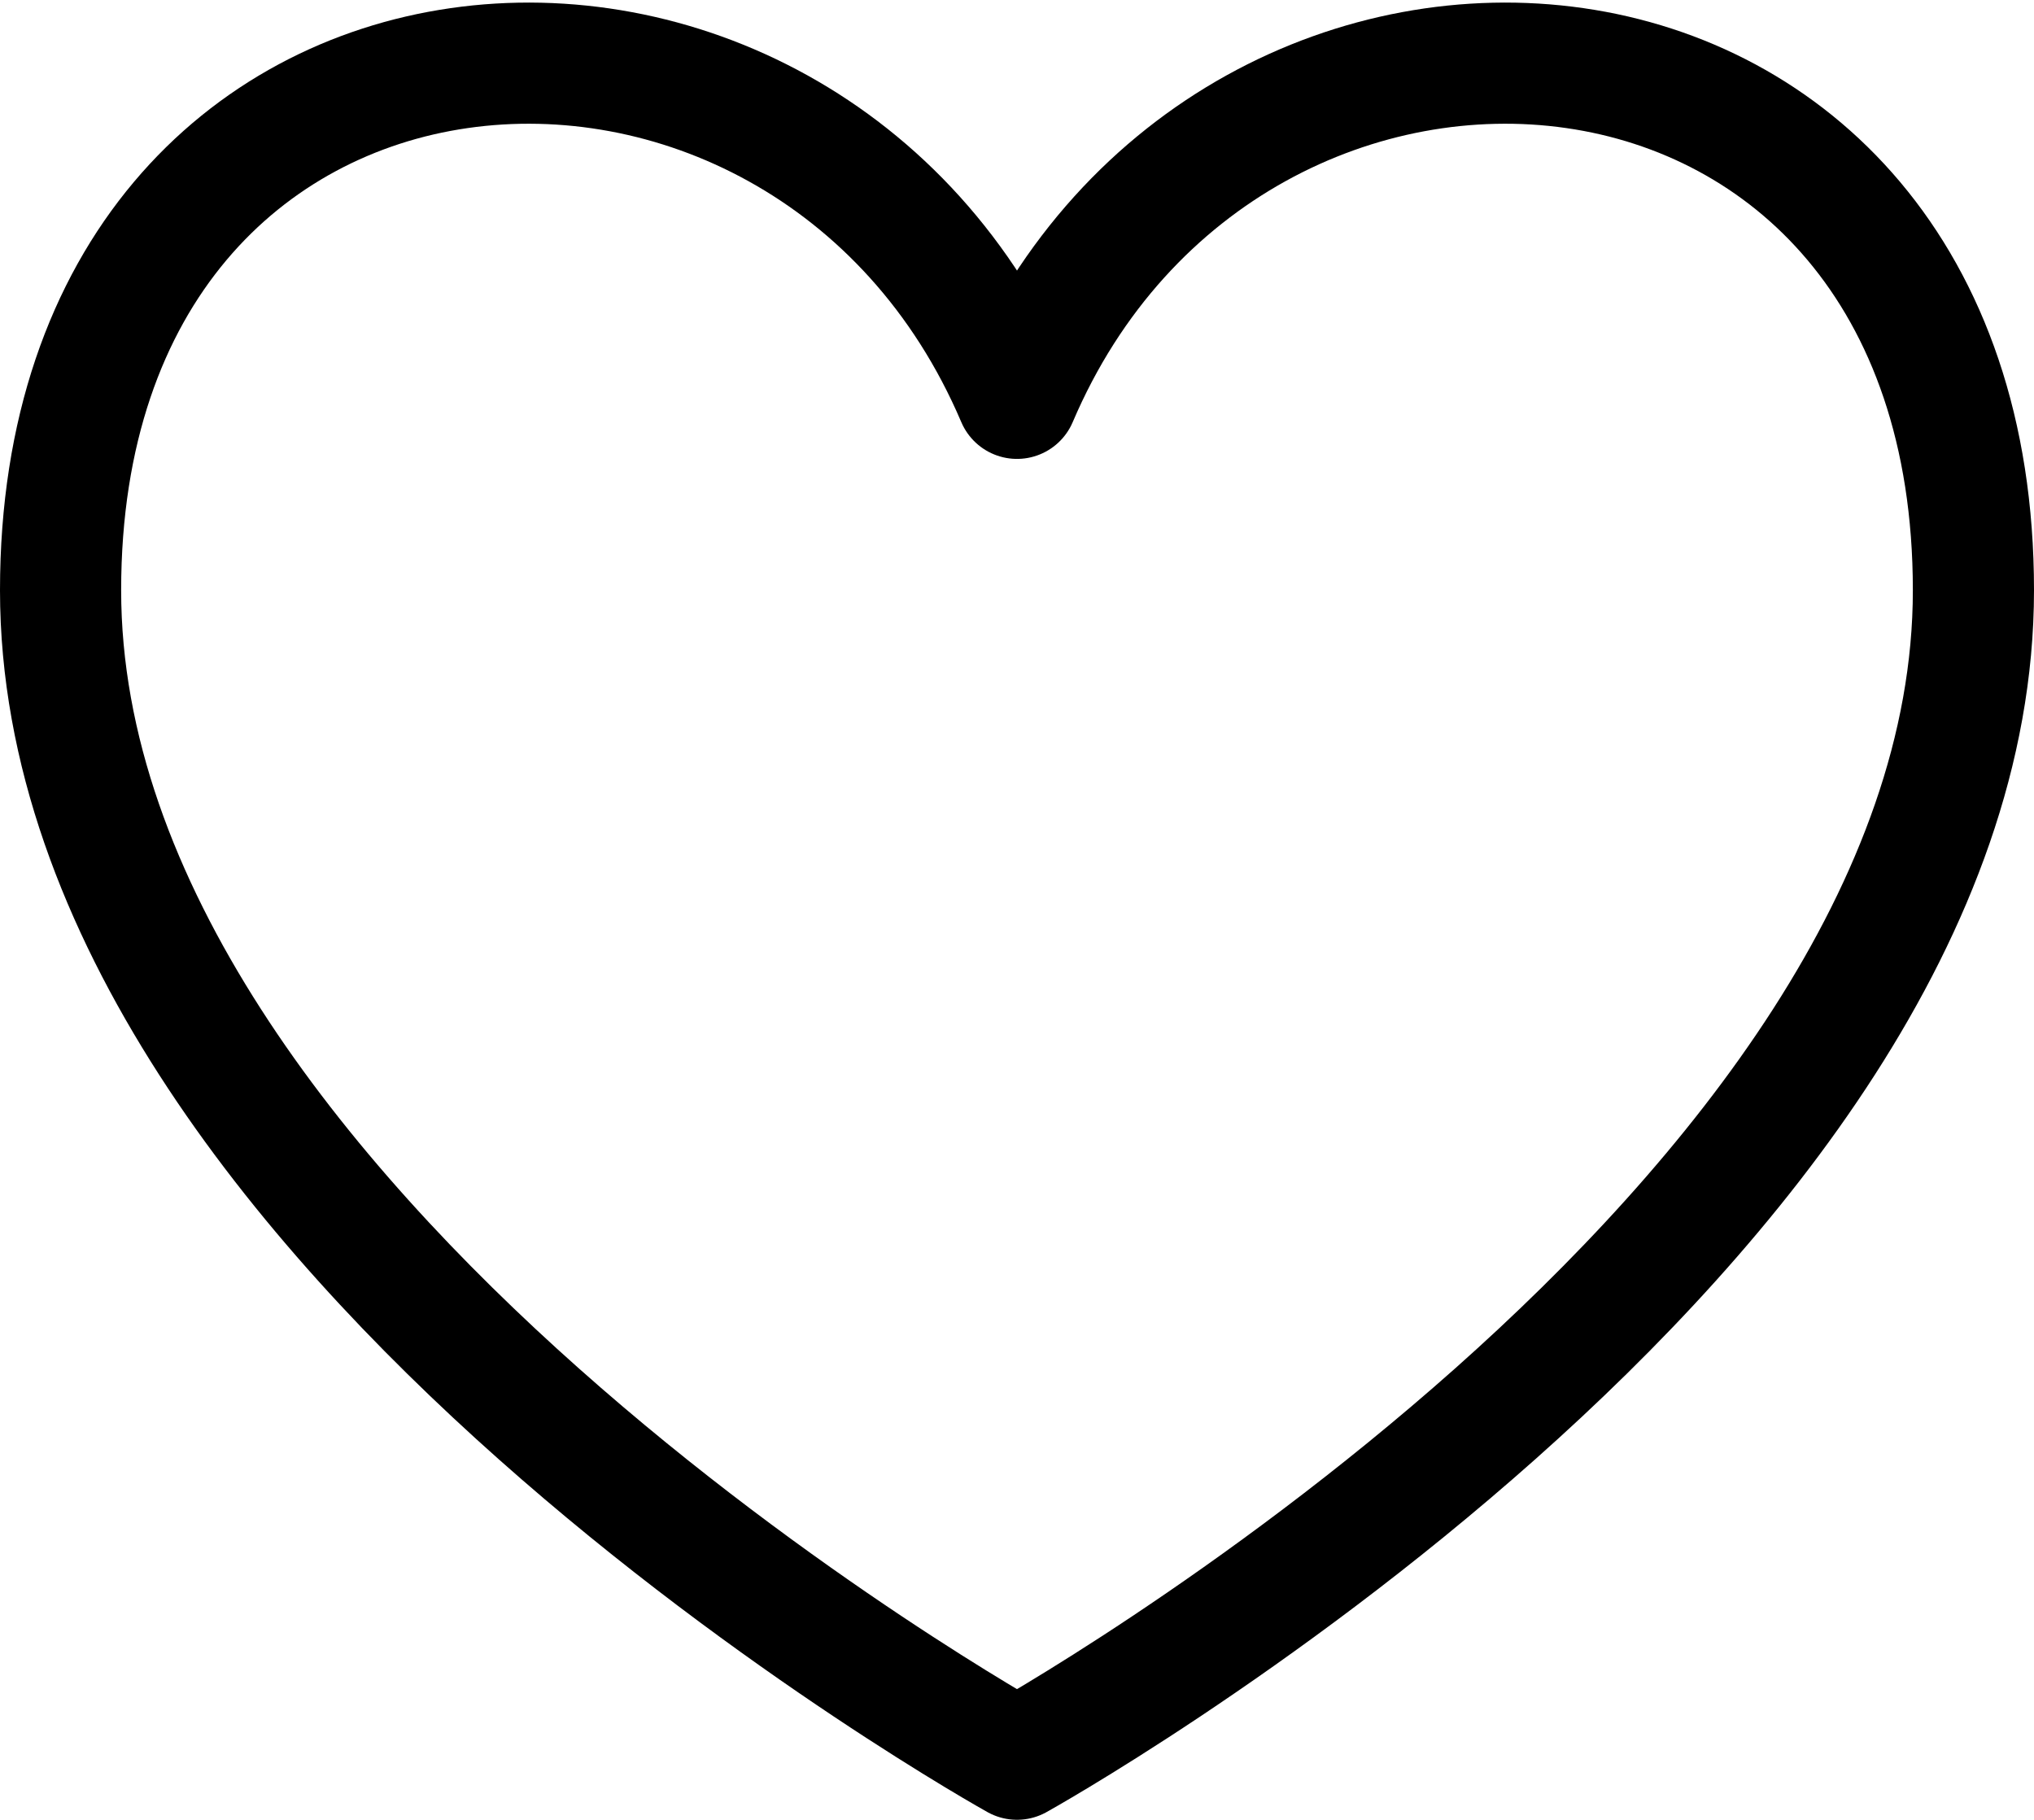 <svg xmlns="http://www.w3.org/2000/svg" width="25.184" height="22.532" viewBox="0 0 25.184 22.532">
  <g id="Interface_Heart_01" data-name="Interface / Heart_01" transform="translate(-2.25 -3.758)">
    <path id="Vector" d="M14.842,8.69C12.21,2.514,3,3.171,3,11.066S14.842,25.54,14.842,25.54s11.842-6.579,11.842-14.474S17.474,2.514,14.842,8.69Z" transform="translate(0)" fill="none" stroke="#000" stroke-linecap="round" stroke-linejoin="round" stroke-width="1.5"/>
  </g>
</svg>
